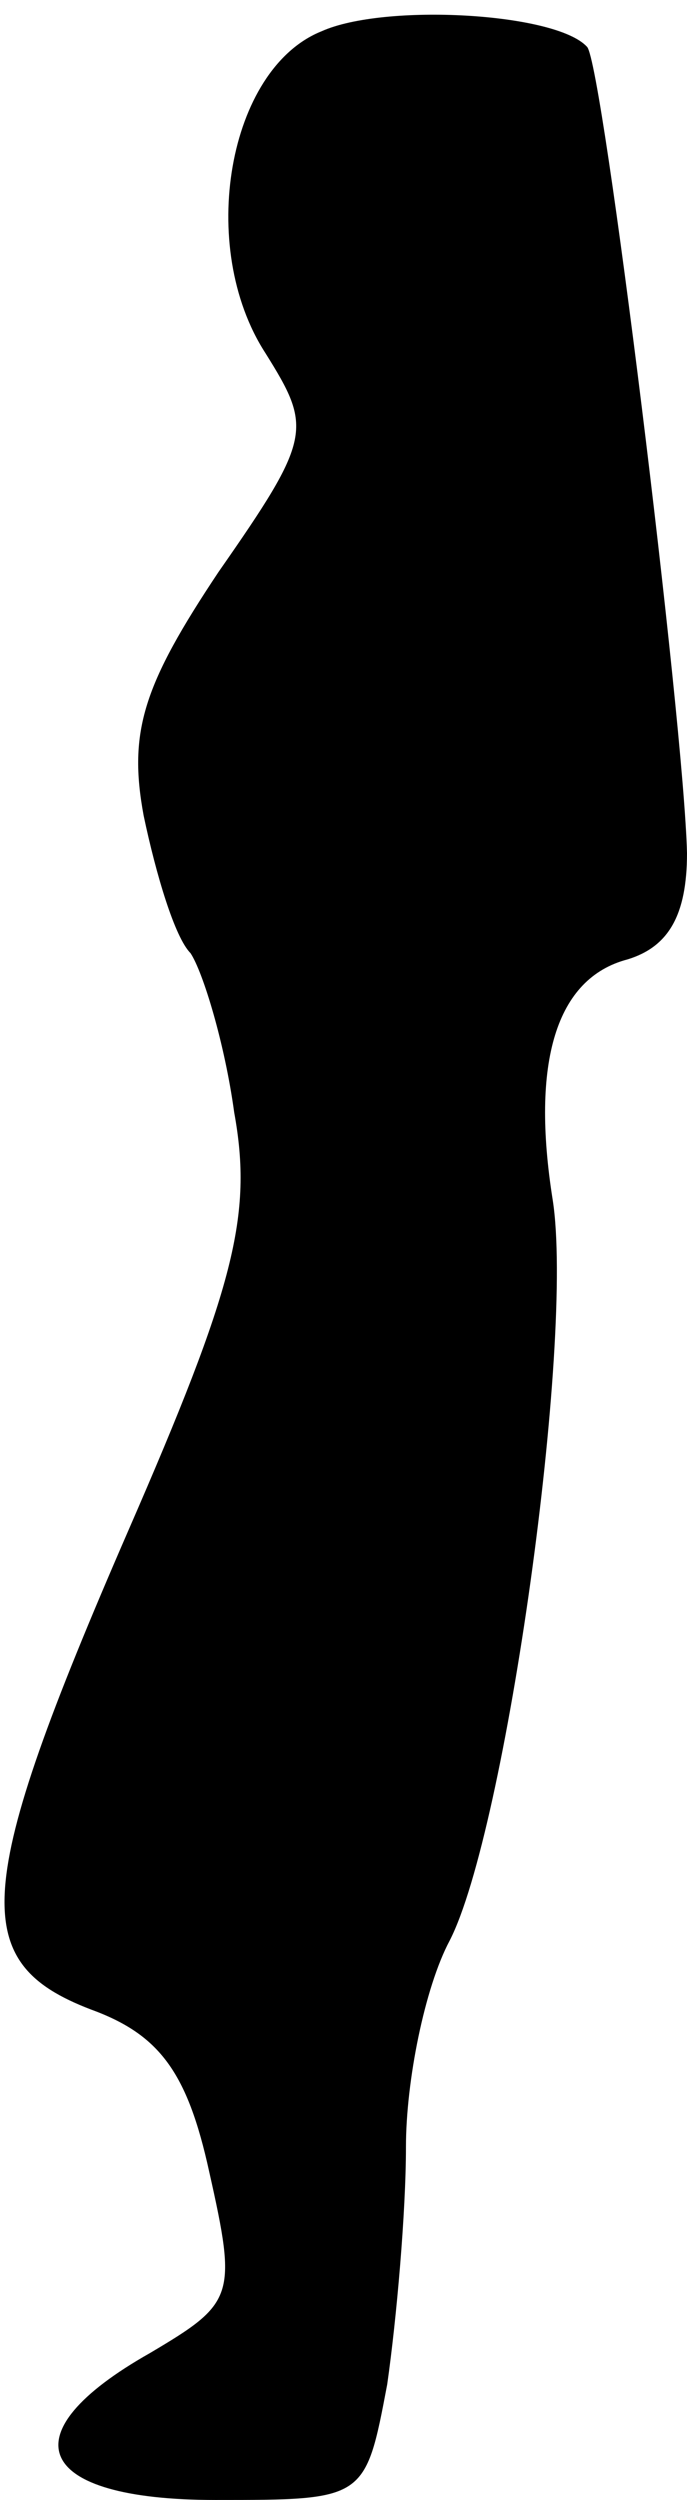 <?xml version="1.0" standalone="no"?>
<!DOCTYPE svg PUBLIC "-//W3C//DTD SVG 20010904//EN"
 "http://www.w3.org/TR/2001/REC-SVG-20010904/DTD/svg10.dtd">
<svg version="1.0" xmlns="http://www.w3.org/2000/svg"
 width="22pt" height="80pt" viewBox="0 0 22 80"
 preserveAspectRatio="xMidYMid meet">
<g transform="translate(0,80) scale(0.1,-0.1)"
fill="#000000" stroke="none">
<path fill="#000000" stroke="none" d="M103 790 c-30 -12 -40 -69 -18 -103 15
-24 15 -27 -15 -70 -24 -36 -29 -51 -24 -78 4 -19 10 -39 15 -44 4 -6 11 -29
14 -51 6 -33 0 -56 -34 -134 -50 -115 -51 -138 -12 -153 22 -8 31 -20 38 -52
9 -40 8 -42 -19 -58 -46 -26 -37 -47 21 -47 48 0 48 0 55 37 3 21 6 55 6 76 0
21 6 51 14 66 18 35 40 192 33 237 -7 44 1 71 24 77 13 4 19 14 19 34 -1 42
-27 253 -32 258 -10 11 -65 14 -85 5z"/>
</g>
</svg>
